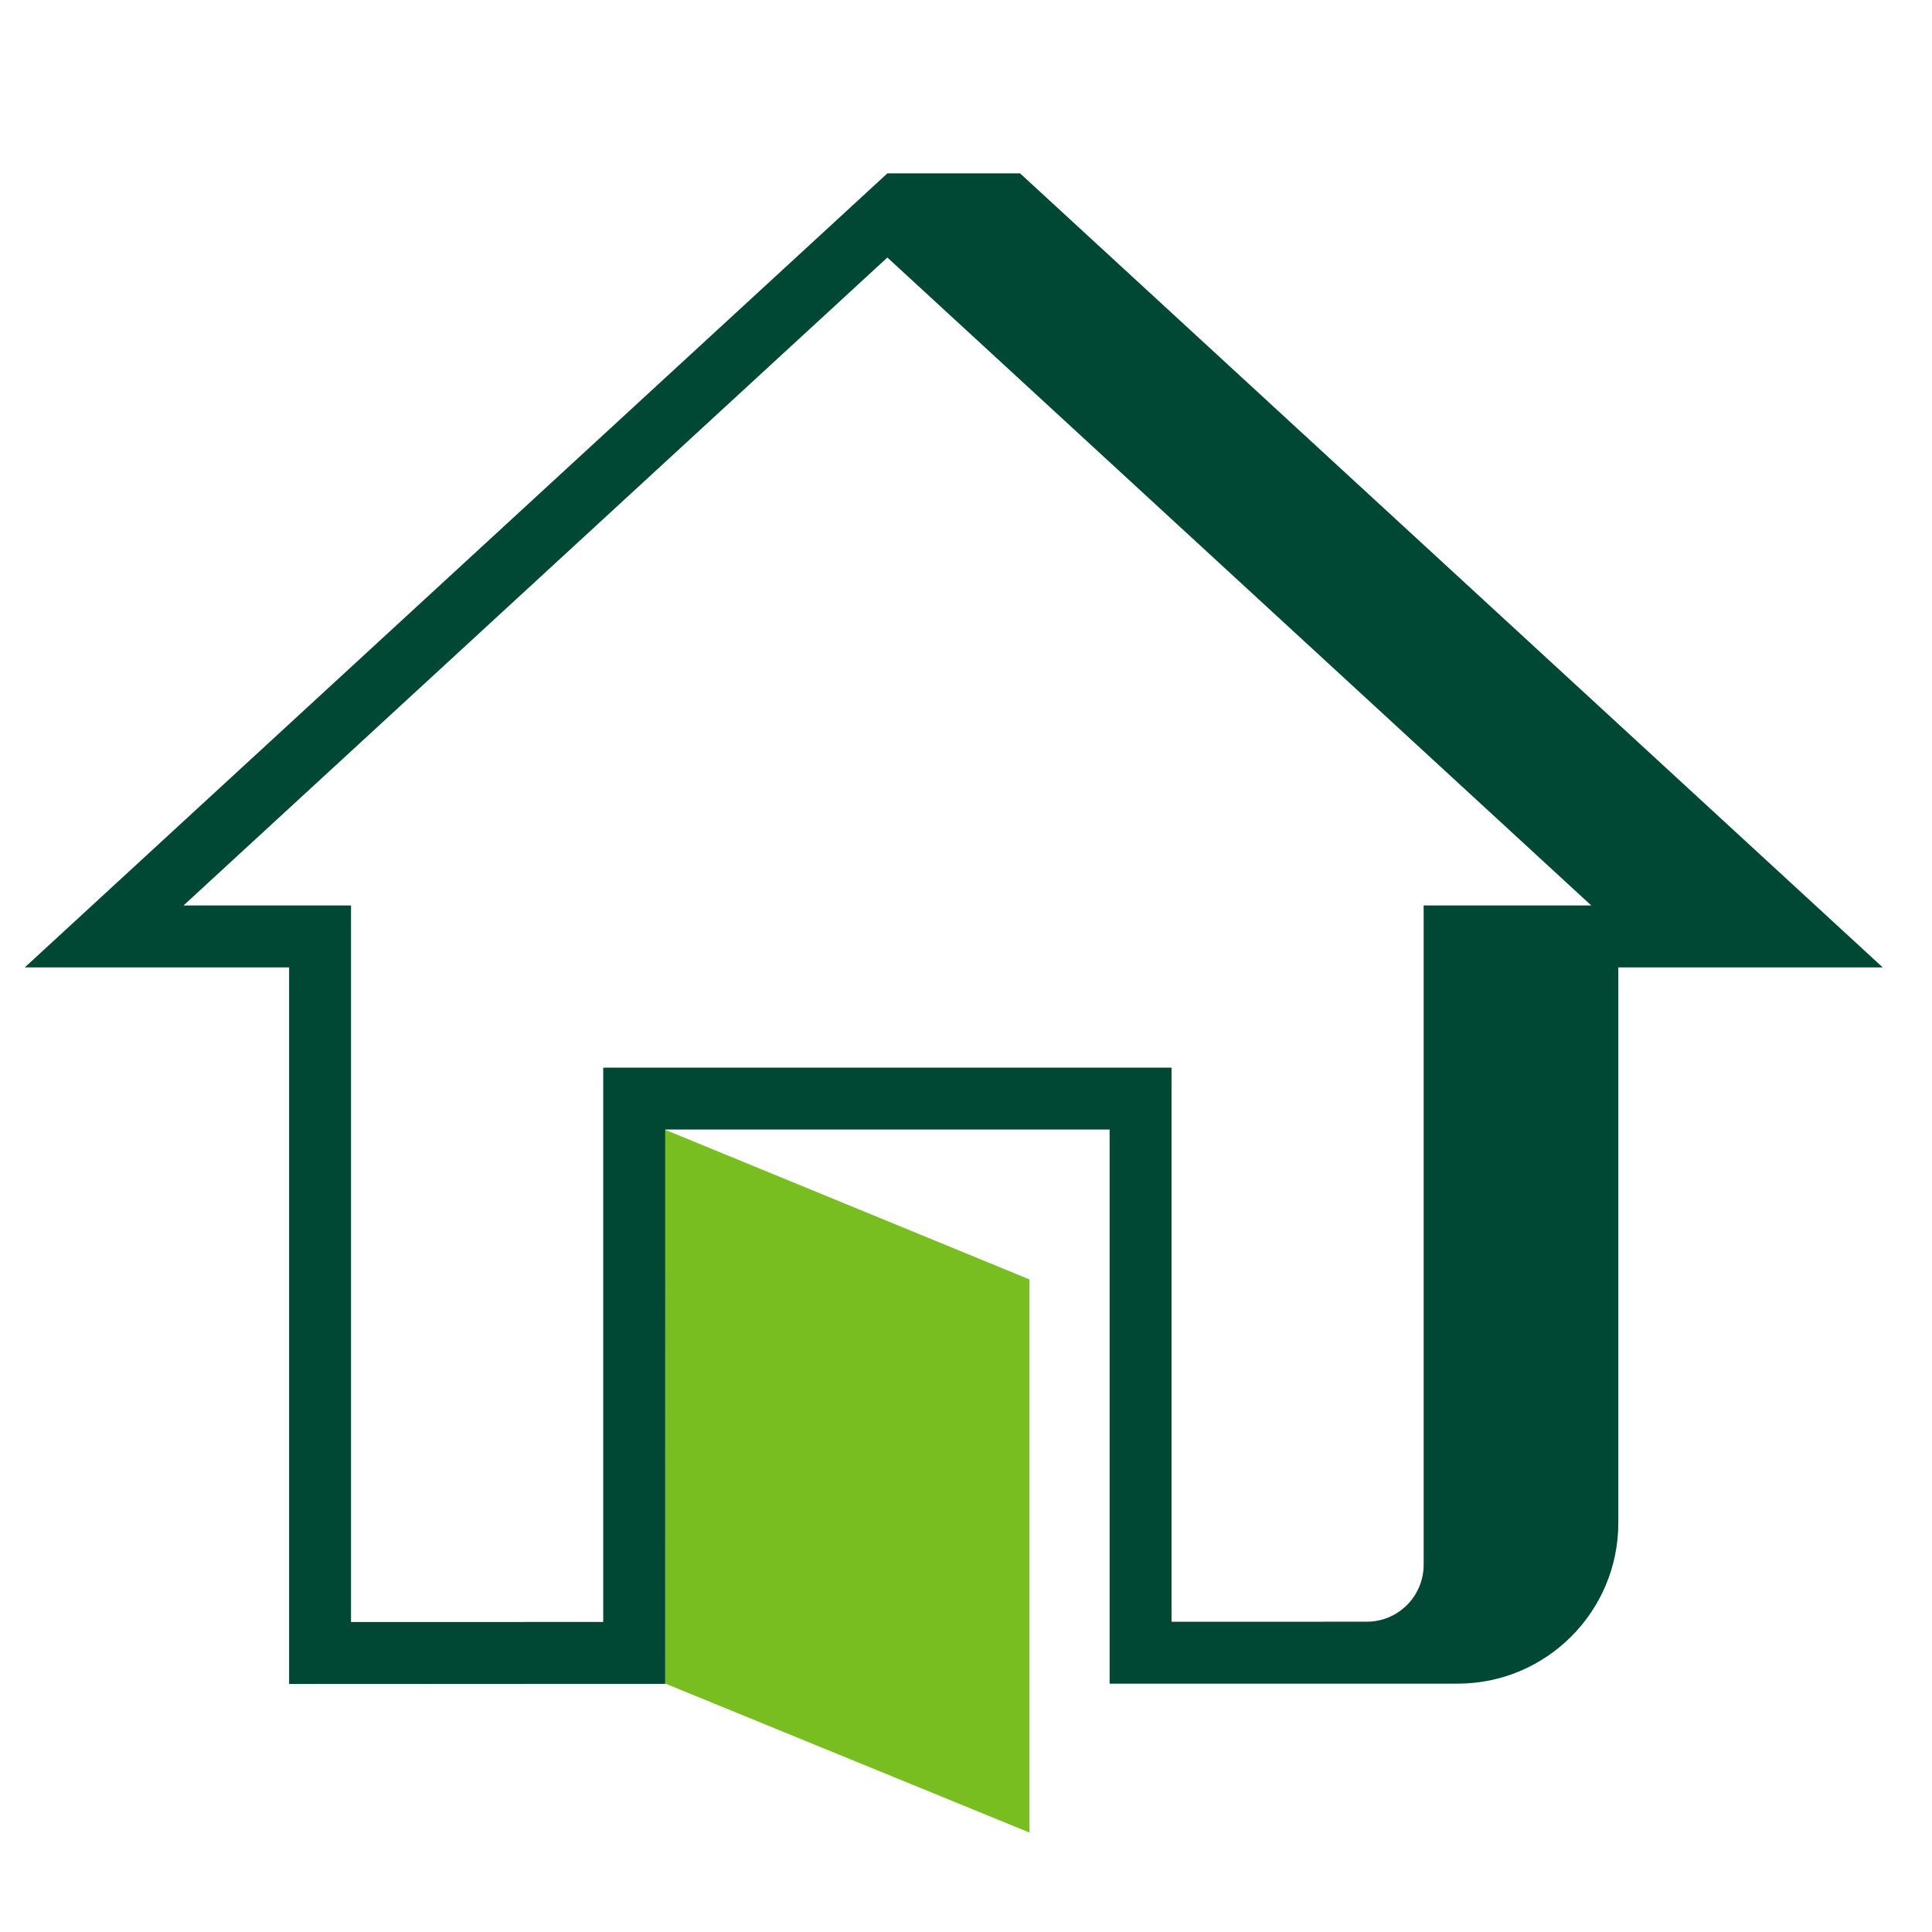 <svg width="78" height="78" viewBox="0 0 78 78" fill="none" xmlns="http://www.w3.org/2000/svg">
<path fill-rule="evenodd" clip-rule="evenodd" d="M26.843 67.963L41.563 73.985V51.654L26.829 45.602L26.843 67.963Z" fill="#78BE20"/>
<path fill-rule="evenodd" clip-rule="evenodd" d="M57.477 36.557V63.173C57.477 64.443 56.447 65.473 55.177 65.473L47.298 65.474V43.103H24.354V65.483L14.172 65.485V36.557H7.408L35.825 10.397L64.245 36.557H57.477ZM41.184 7H35.825L1 39.057H11.672V67.986L17.031 67.985V67.986L22.529 67.983L26.854 67.982V45.603H44.798V67.975L51.157 67.974V67.975L58.845 67.974C62.43 67.973 65.336 65.066 65.336 61.48V39.057H70.652H76.011L41.184 7Z" fill="#004833"/>
</svg>
